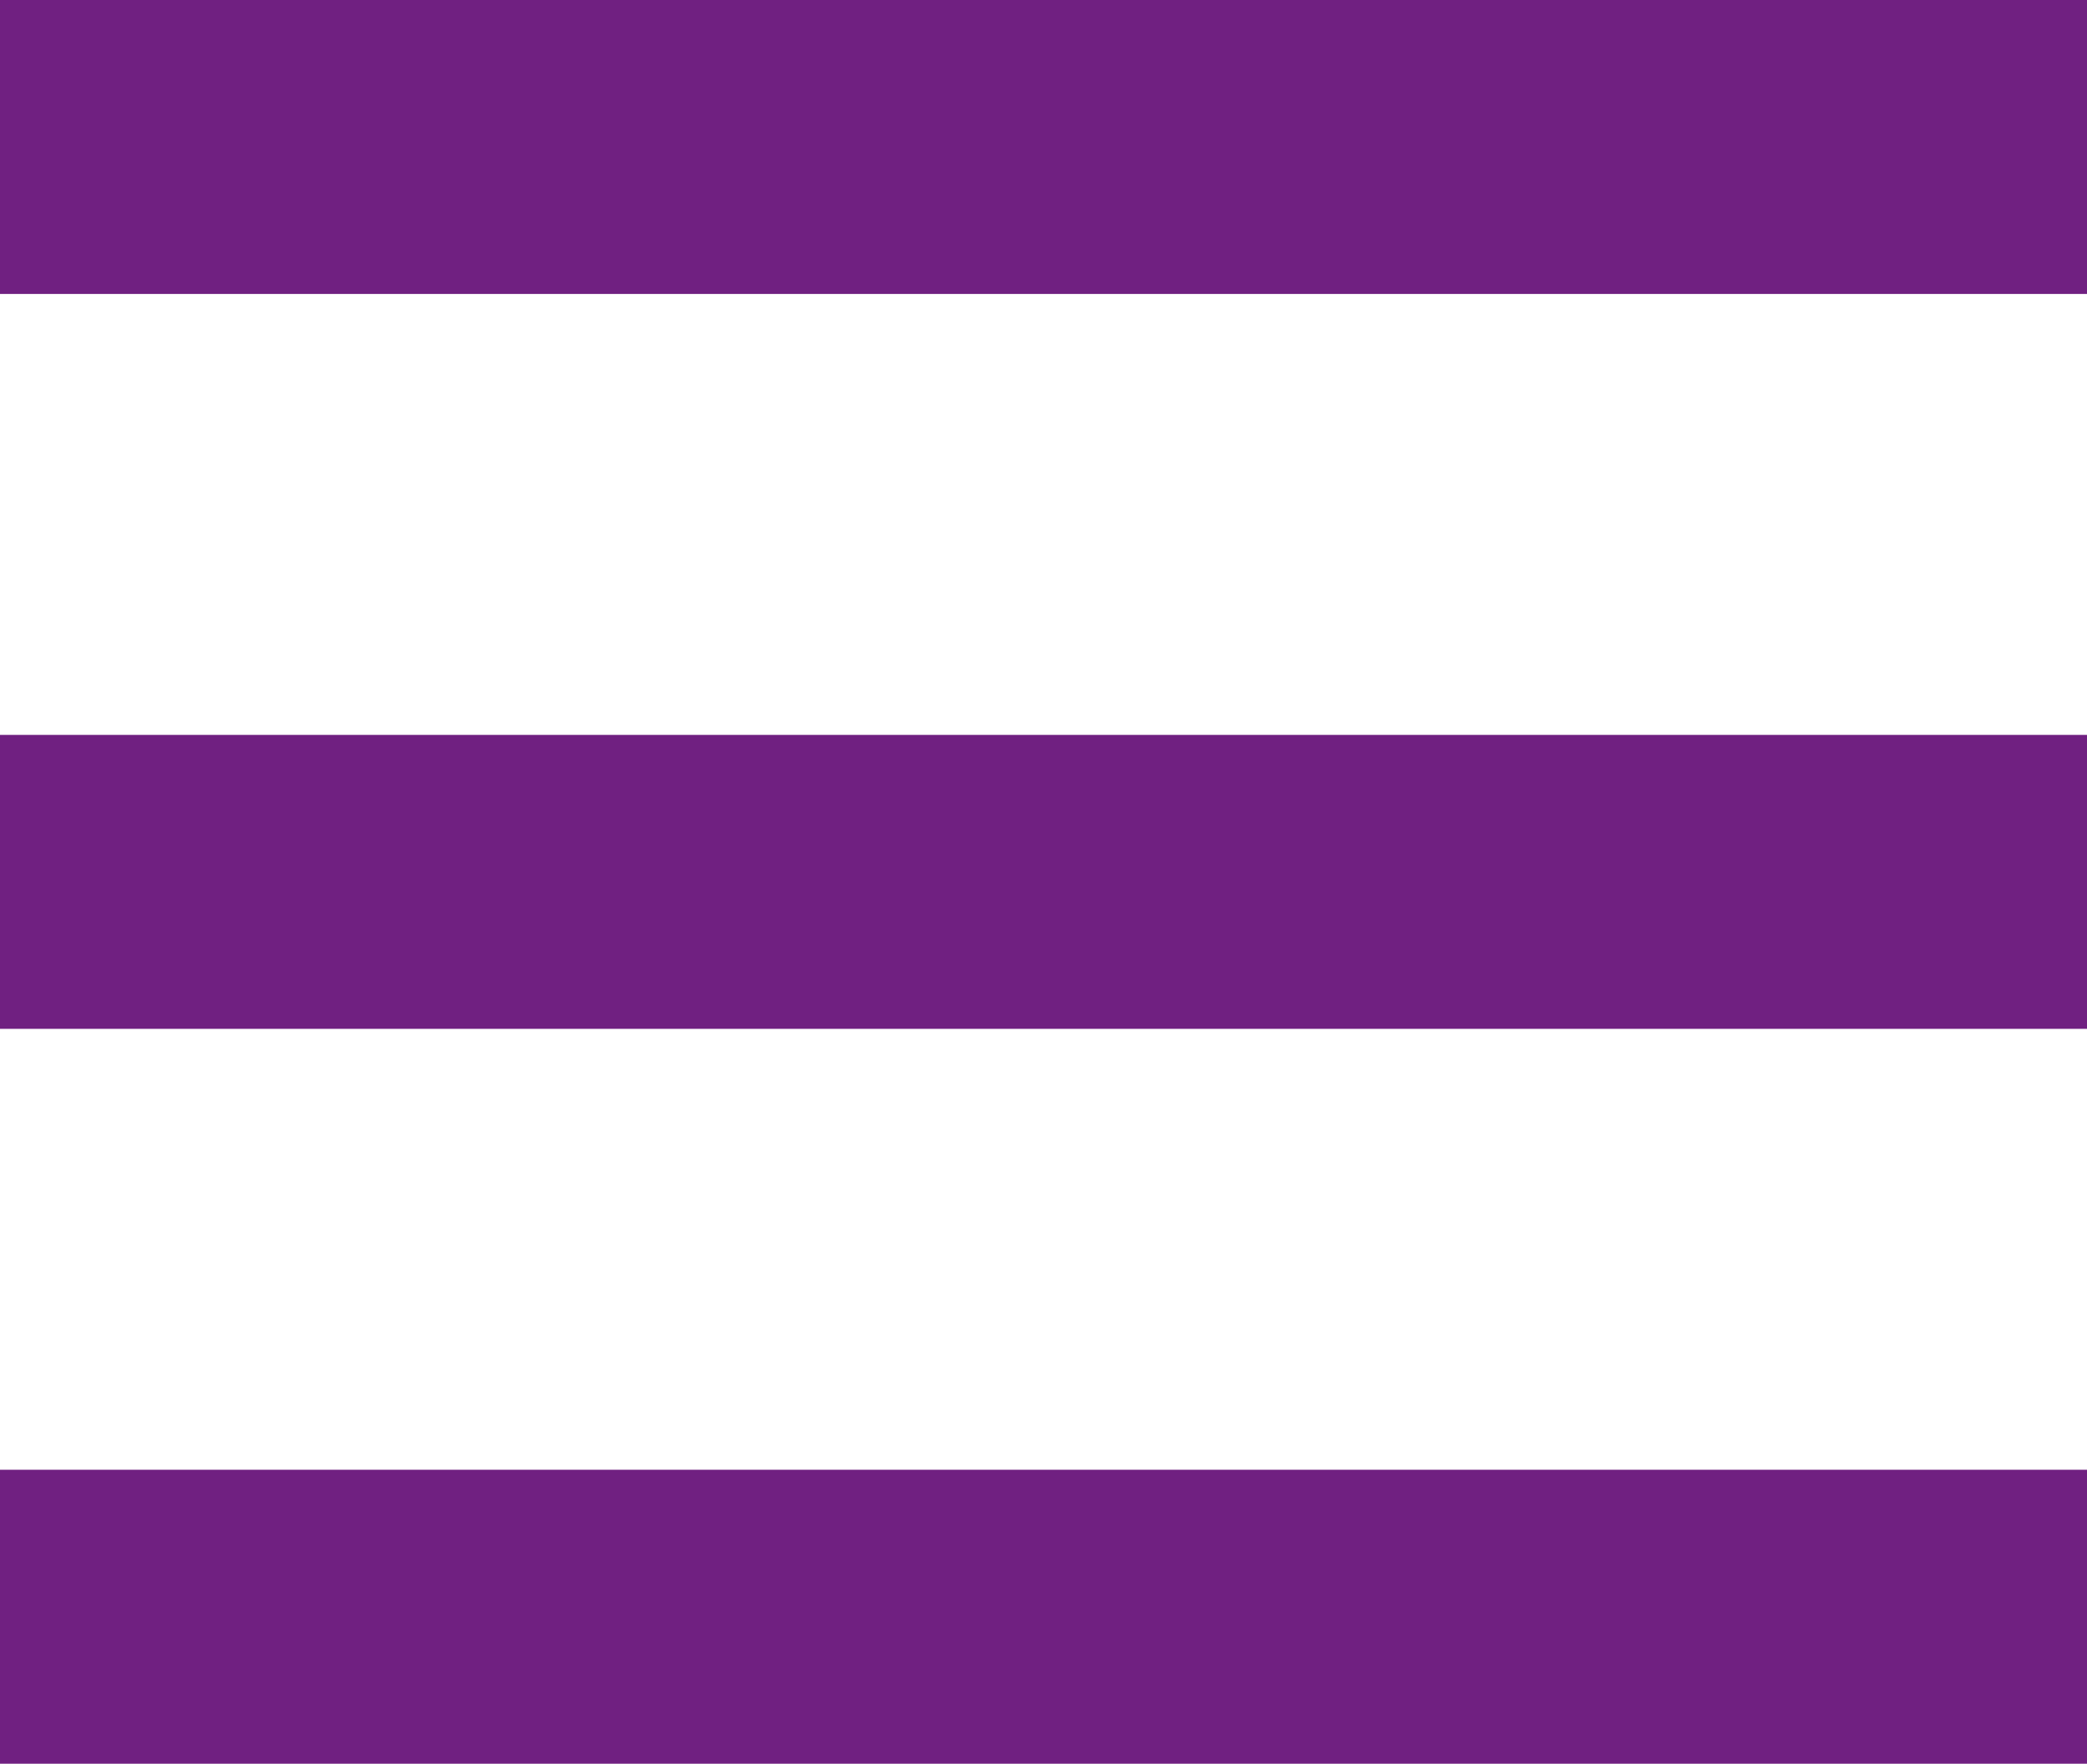 <?xml version="1.0" encoding="utf-8"?>
<!-- Generator: Adobe Illustrator 21.1.0, SVG Export Plug-In . SVG Version: 6.00 Build 0)  -->
<svg version="1.1" id="Layer_1" xmlns="http://www.w3.org/2000/svg" xmlns:xlink="http://www.w3.org/1999/xlink" x="0px" y="0px"
	 viewBox="0 0 14.2 12" style="enable-background:new 0 0 14.2 12;" xml:space="preserve">
<style type="text/css">
	.st0{fill:#702081;}
</style>
<g>
	<polygon class="st0" points="13.2,2 14.2,2 14.2,1 14.2,1 14.2,1 14.2,0 13.2,0 1,0 0,0 0,2 1,2 	"/>
	<polygon class="st0" points="14.2,5 13.2,5 1,5 0,5 0,6 0,6 0,6 0,7 1,7 13.2,7 14.2,7 14.2,6 14.2,6 14.2,6 	"/>
	<polygon class="st0" points="14.2,11 14.2,10 13.2,10 1,10 0,10 0,11 0,11 0,11 0,12 1,12 13.2,12 14.2,12 14.2,11 14.2,11 	"/>
</g>
</svg>
